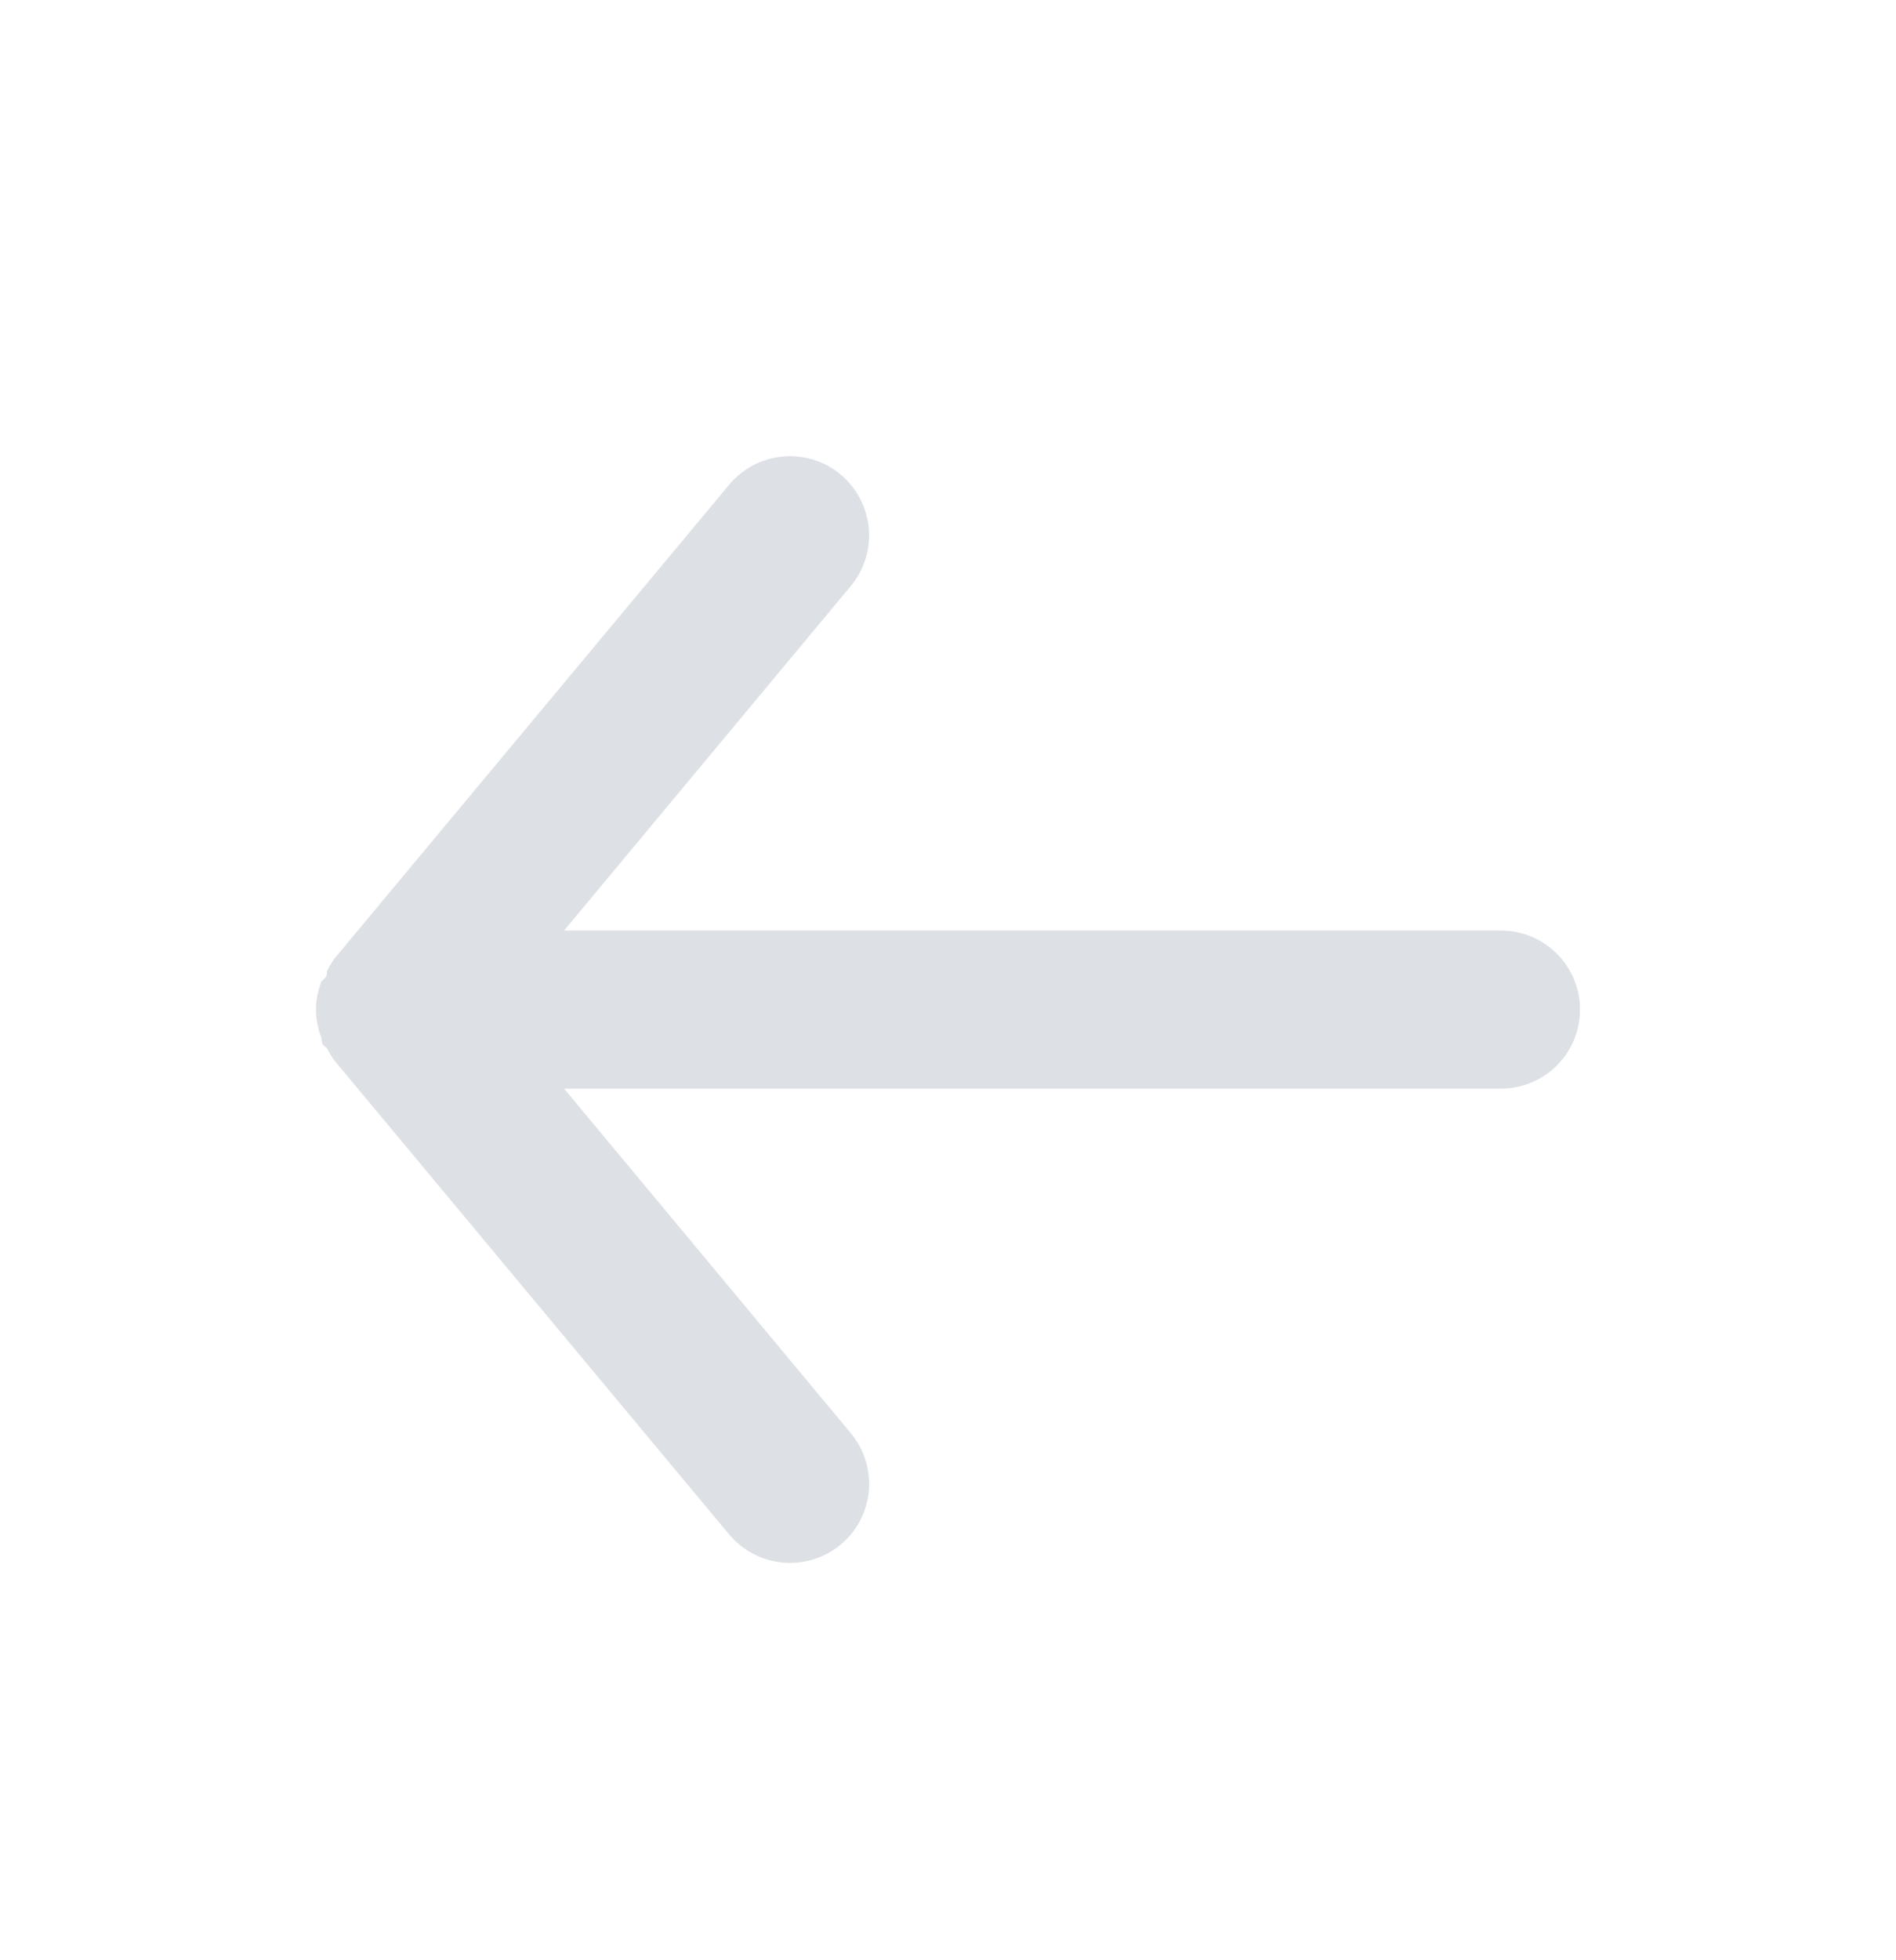 <svg width="30" height="31" viewBox="0 0 30 31" fill="none" xmlns="http://www.w3.org/2000/svg">
<g id="eva:arrow-back-fill">
<path id="Vector" d="M23.75 14.716H8.925L13.463 9.266C13.675 9.011 13.777 8.682 13.746 8.351C13.716 8.02 13.555 7.716 13.3 7.503C13.045 7.291 12.716 7.189 12.385 7.22C12.055 7.25 11.75 7.411 11.537 7.666L5.287 15.166C5.245 15.226 5.208 15.288 5.175 15.353C5.175 15.416 5.175 15.453 5.088 15.516C5.031 15.659 5.001 15.812 5 15.966C5.001 16.12 5.031 16.273 5.088 16.416C5.088 16.478 5.088 16.516 5.175 16.578C5.208 16.644 5.245 16.706 5.287 16.766L11.537 24.266C11.655 24.407 11.802 24.52 11.969 24.598C12.135 24.676 12.316 24.716 12.5 24.716C12.792 24.716 13.075 24.615 13.3 24.428C13.427 24.323 13.531 24.195 13.608 24.049C13.685 23.904 13.732 23.745 13.747 23.581C13.762 23.417 13.745 23.252 13.696 23.095C13.647 22.938 13.568 22.792 13.463 22.666L8.925 17.216H23.75C24.081 17.216 24.399 17.084 24.634 16.85C24.868 16.615 25 16.297 25 15.966C25 15.634 24.868 15.316 24.634 15.082C24.399 14.848 24.081 14.716 23.75 14.716Z" fill="#DDE0E4"/>
</g>
</svg>
